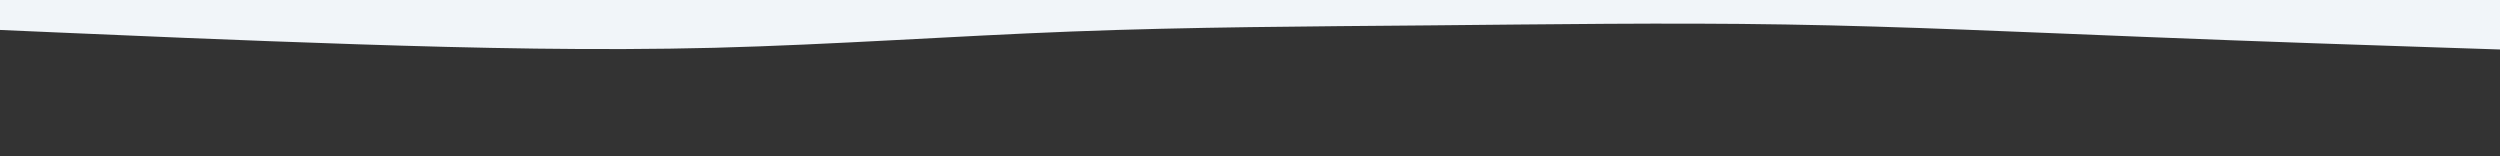 <svg id="visual" viewBox="0 0 1920 120" width="1920" height="120" xmlns="http://www.w3.org/2000/svg" xmlns:xlink="http://www.w3.org/1999/xlink" version="1.1"><rect x="0" y="0" width="1920" height="120" fill="#333333" stroke="none"/><path d="M0 23L45.7 25C91.3 27 182.7 31 274.2 34C365.7 37 457.3 39 548.8 36.7C640.3 34.3 731.7 27.7 823 24.2C914.3 20.7 1005.7 20.3 1097 19.5C1188.3 18.7 1279.7 17.3 1371.2 18.8C1462.7 20.3 1554.3 24.7 1645.8 28.3C1737.3 32 1828.7 35 1874.3 36.5L1920 38L1920 0L1874.3 0C1828.7 0 1737.3 0 1645.8 0C1554.3 0 1462.7 0 1371.2 0C1279.7 0 1188.3 0 1097 0C1005.7 0 914.3 0 823 0C731.7 0 640.3 0 548.8 0C457.3 0 365.7 0 274.2 0C182.7 0 91.3 0 45.7 0L0 0Z" fill="#f1f5f9" stroke-linecap="round" stroke-linejoin="miter"></path></svg>